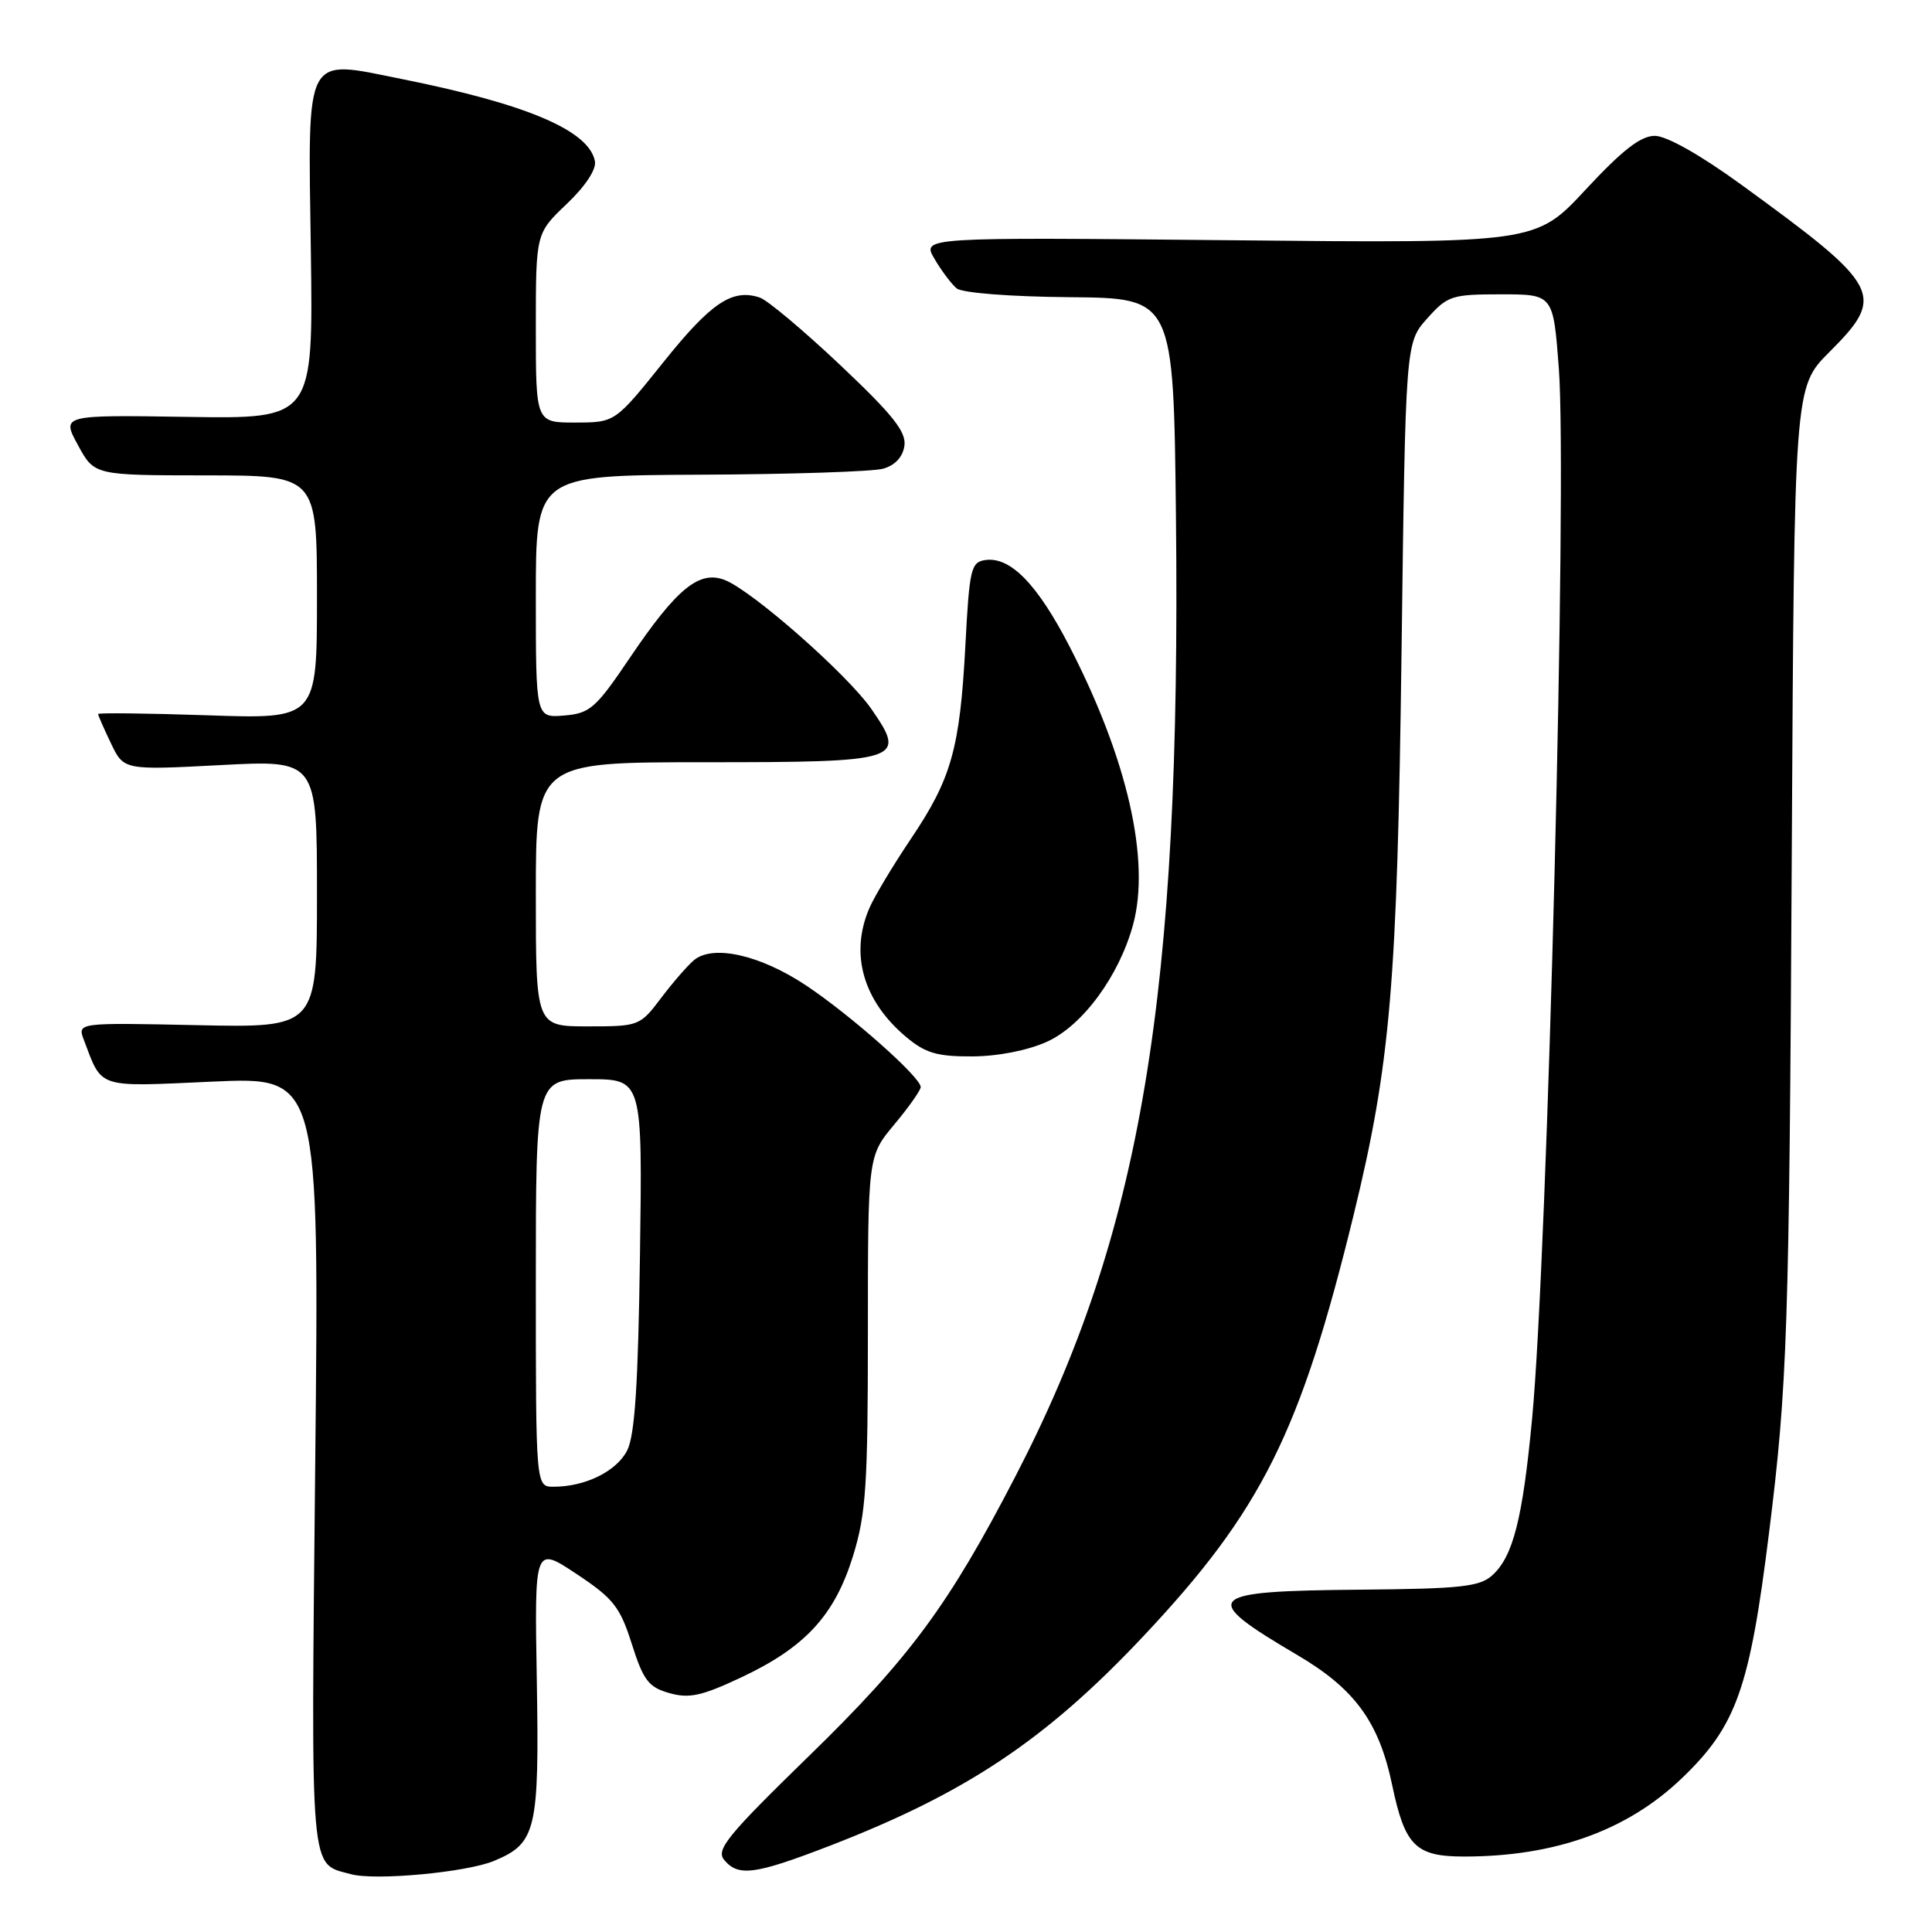 <?xml version="1.0" encoding="UTF-8" standalone="no"?>
<!DOCTYPE svg PUBLIC "-//W3C//DTD SVG 1.1//EN" "http://www.w3.org/Graphics/SVG/1.1/DTD/svg11.dtd" >
<svg xmlns="http://www.w3.org/2000/svg" xmlns:xlink="http://www.w3.org/1999/xlink" version="1.1" viewBox="0 0 256 256">
 <g >
 <path fill="currentColor"
d=" M 65.48 246.57 C 71.06 244.24 71.46 242.54 71.13 222.68 C 70.82 204.86 70.82 204.86 76.38 208.55 C 81.28 211.80 82.15 212.90 83.72 217.84 C 85.25 222.66 85.94 223.56 88.68 224.34 C 91.31 225.09 92.97 224.73 98.18 222.28 C 106.70 218.28 110.59 214.05 113.03 206.18 C 114.75 200.59 115.00 196.86 115.00 176.49 C 115.00 153.19 115.00 153.19 118.50 149.00 C 120.42 146.70 122.00 144.46 122.00 144.04 C 122.00 142.73 112.66 134.46 106.77 130.55 C 100.71 126.53 94.49 125.13 91.96 127.22 C 91.11 127.93 89.15 130.19 87.59 132.25 C 84.80 135.95 84.66 136.00 77.88 136.00 C 71.00 136.00 71.00 136.00 71.00 118.50 C 71.00 101.00 71.00 101.00 93.38 101.00 C 119.46 101.00 120.19 100.77 115.48 93.97 C 112.30 89.38 99.71 78.30 96.05 76.86 C 92.66 75.53 89.69 77.95 83.50 87.10 C 78.93 93.87 78.18 94.53 74.75 94.81 C 71.00 95.12 71.00 95.12 71.00 79.06 C 71.00 63.00 71.00 63.00 92.75 62.90 C 104.71 62.85 115.62 62.49 117.00 62.11 C 118.59 61.67 119.62 60.57 119.84 59.07 C 120.10 57.22 118.32 54.97 111.34 48.38 C 106.48 43.79 101.68 39.76 100.68 39.43 C 97.04 38.21 94.22 40.10 87.92 47.97 C 81.50 55.98 81.50 55.98 76.25 55.99 C 71.00 56.00 71.00 56.00 71.00 43.46 C 71.00 30.92 71.00 30.92 75.09 27.03 C 77.57 24.67 79.04 22.44 78.83 21.36 C 78.05 17.30 69.84 13.80 53.33 10.49 C 40.19 7.85 40.81 6.69 41.19 33.32 C 41.50 55.50 41.50 55.50 24.83 55.24 C 8.15 54.98 8.15 54.98 10.33 58.98 C 12.50 62.98 12.50 62.98 27.25 62.99 C 42.00 63.00 42.00 63.00 42.00 79.14 C 42.00 95.28 42.00 95.28 27.50 94.78 C 19.53 94.51 13.00 94.44 13.00 94.61 C 13.00 94.79 13.76 96.53 14.70 98.49 C 16.40 102.05 16.40 102.05 29.20 101.38 C 42.00 100.70 42.00 100.70 42.00 118.44 C 42.00 136.18 42.00 136.18 26.12 135.84 C 10.24 135.50 10.24 135.50 11.12 137.82 C 13.59 144.31 12.70 144.02 28.17 143.32 C 42.30 142.68 42.30 142.68 41.77 193.80 C 41.21 249.29 40.99 246.83 46.50 248.34 C 49.72 249.22 61.84 248.10 65.48 246.57 Z  M 109.86 244.61 C 128.01 237.60 138.57 230.55 151.50 216.81 C 167.17 200.15 172.31 189.84 179.36 161.00 C 184.25 140.95 185.14 130.47 185.71 86.46 C 186.24 45.42 186.24 45.42 189.10 42.21 C 191.81 39.18 192.36 39.00 198.89 39.00 C 205.81 39.00 205.81 39.00 206.55 48.75 C 207.69 63.68 205.08 166.18 203.01 188.00 C 201.76 201.25 200.49 206.25 197.74 208.73 C 196.07 210.25 193.58 210.52 180.31 210.64 C 159.52 210.82 158.79 211.58 171.92 219.31 C 179.53 223.79 182.72 228.17 184.47 236.53 C 186.16 244.60 187.57 246.00 194.01 246.00 C 206.03 246.00 215.61 242.56 222.83 235.65 C 230.09 228.70 231.84 223.78 234.42 203.00 C 236.84 183.52 237.08 176.45 237.42 112.90 C 237.75 51.31 237.75 51.31 242.37 46.68 C 249.94 39.11 249.37 38.02 230.66 24.42 C 225.29 20.52 220.82 18.00 219.27 18.00 C 217.40 18.00 214.97 19.89 210.11 25.12 C 203.50 32.24 203.50 32.24 162.82 31.83 C 122.14 31.43 122.14 31.43 123.82 34.29 C 124.74 35.87 126.07 37.63 126.76 38.21 C 127.48 38.81 133.80 39.31 141.76 39.38 C 155.50 39.50 155.50 39.50 155.82 68.50 C 156.51 131.98 151.25 163.42 134.53 195.66 C 125.72 212.67 120.54 219.69 107.18 232.69 C 96.40 243.19 94.84 245.10 95.95 246.44 C 97.82 248.70 100.03 248.40 109.86 244.61 Z  M 138.74 138.03 C 143.46 135.89 148.29 129.31 150.14 122.52 C 152.45 113.99 149.40 100.59 141.75 85.72 C 137.48 77.43 133.89 73.73 130.56 74.21 C 128.66 74.48 128.45 75.38 127.92 85.50 C 127.19 99.22 126.07 103.17 120.70 111.15 C 118.35 114.64 115.88 118.76 115.21 120.30 C 112.58 126.36 114.35 132.59 120.04 137.38 C 122.61 139.54 124.15 140.00 128.83 139.98 C 132.25 139.96 136.18 139.19 138.74 138.03 Z  M 71.00 170.00 C 71.00 143.00 71.00 143.00 78.07 143.00 C 85.13 143.00 85.13 143.00 84.80 166.25 C 84.56 183.46 84.12 190.20 83.10 192.20 C 81.69 194.96 77.55 197.00 73.35 197.00 C 71.00 197.00 71.00 197.00 71.00 170.00 Z "/>
</g>
</svg>